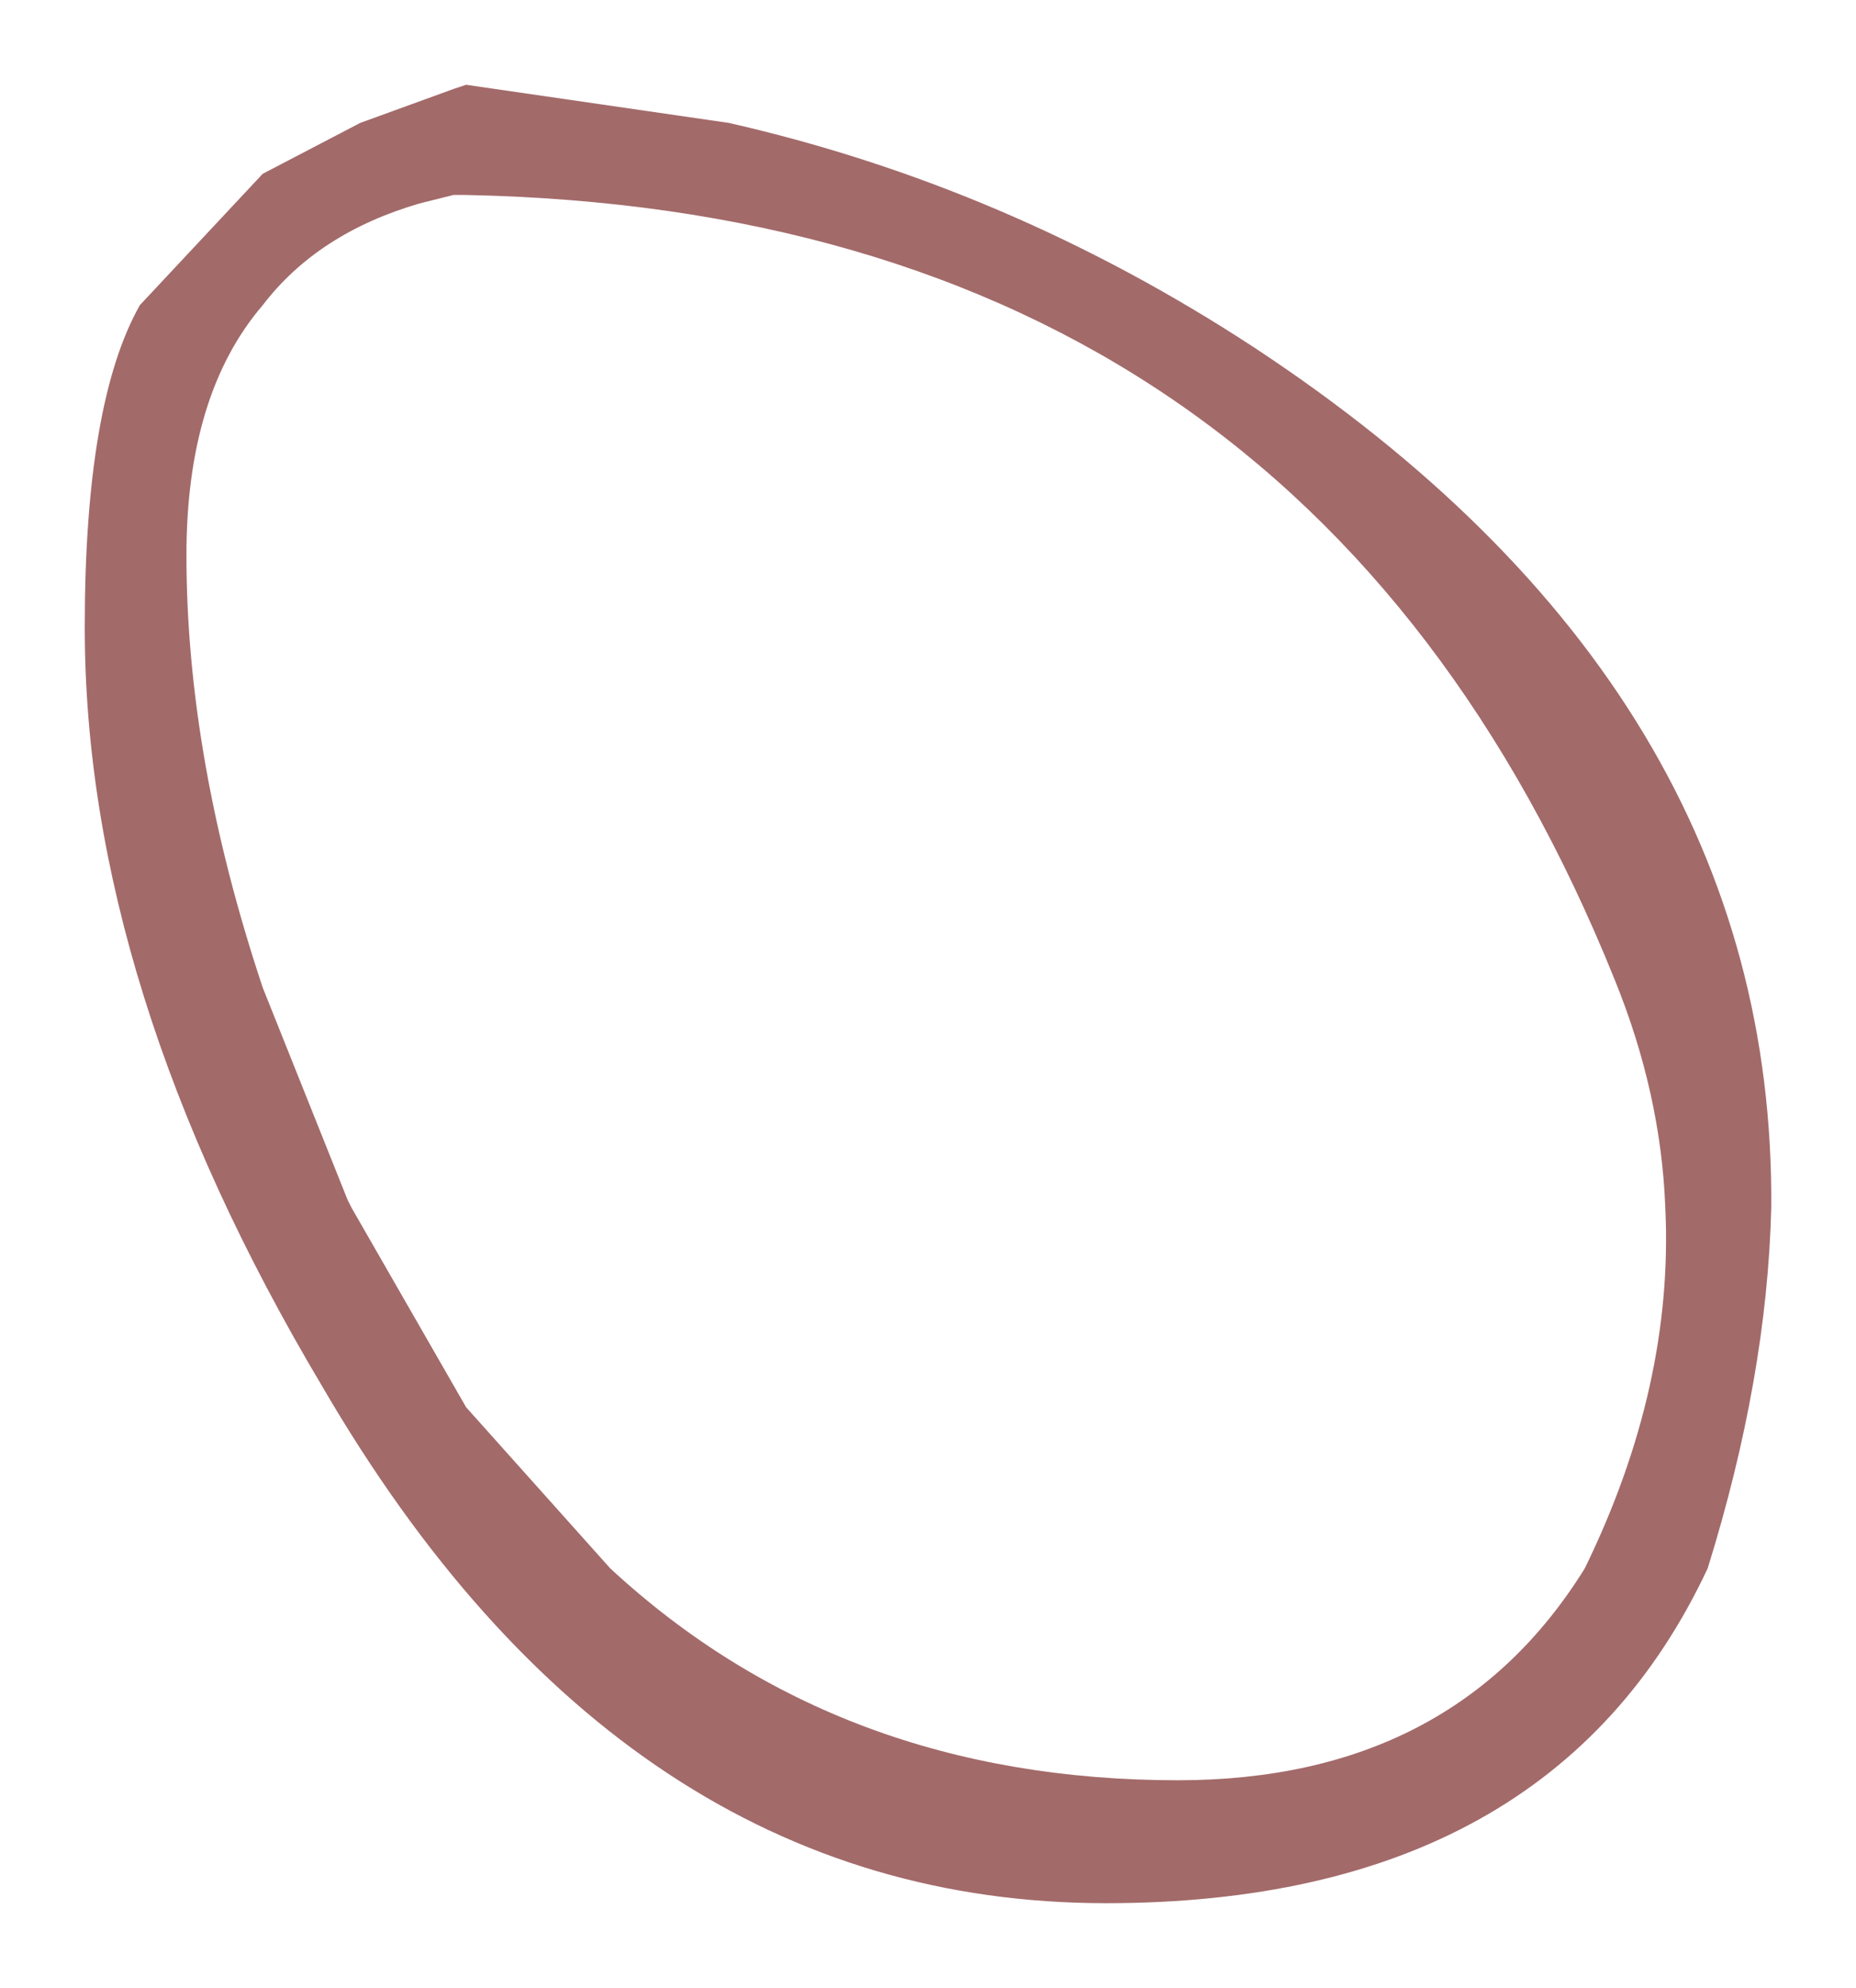 <?xml version="1.0" encoding="UTF-8" standalone="no"?>
<svg xmlns:xlink="http://www.w3.org/1999/xlink" height="23.45px" width="21.9px" xmlns="http://www.w3.org/2000/svg">
  <g transform="matrix(1.0, 0.0, 0.0, 1.0, 10.95, 11.75)">
    <path d="M7.75 6.75 Q8.8 4.6 8.7 2.5 8.65 1.15 8.1 -0.2 4.45 -9.25 -5.45 -9.45 L-5.6 -9.45 -6.0 -9.35 Q-7.2 -9.0 -7.85 -8.15 -8.75 -7.1 -8.75 -5.2 -8.75 -2.8 -7.85 -0.1 L-6.85 2.4 -6.8 2.5 -5.45 4.85 -3.75 6.75 Q-1.05 9.25 2.95 9.25 6.2 9.25 7.75 6.75 M9.2 6.75 Q7.35 10.7 2.1 10.7 -3.6 10.7 -7.15 4.6 -9.95 -0.1 -9.95 -4.35 -9.95 -7.0 -9.3 -8.15 L-7.85 -9.7 -6.7 -10.3 -5.6 -10.7 -5.45 -10.75 -2.35 -10.3 Q0.95 -9.55 3.85 -7.65 10.0 -3.6 9.95 2.5 9.9 4.5 9.2 6.75" fill="#a36a6a" fill-rule="evenodd" stroke="none"/>
  </g>
</svg>